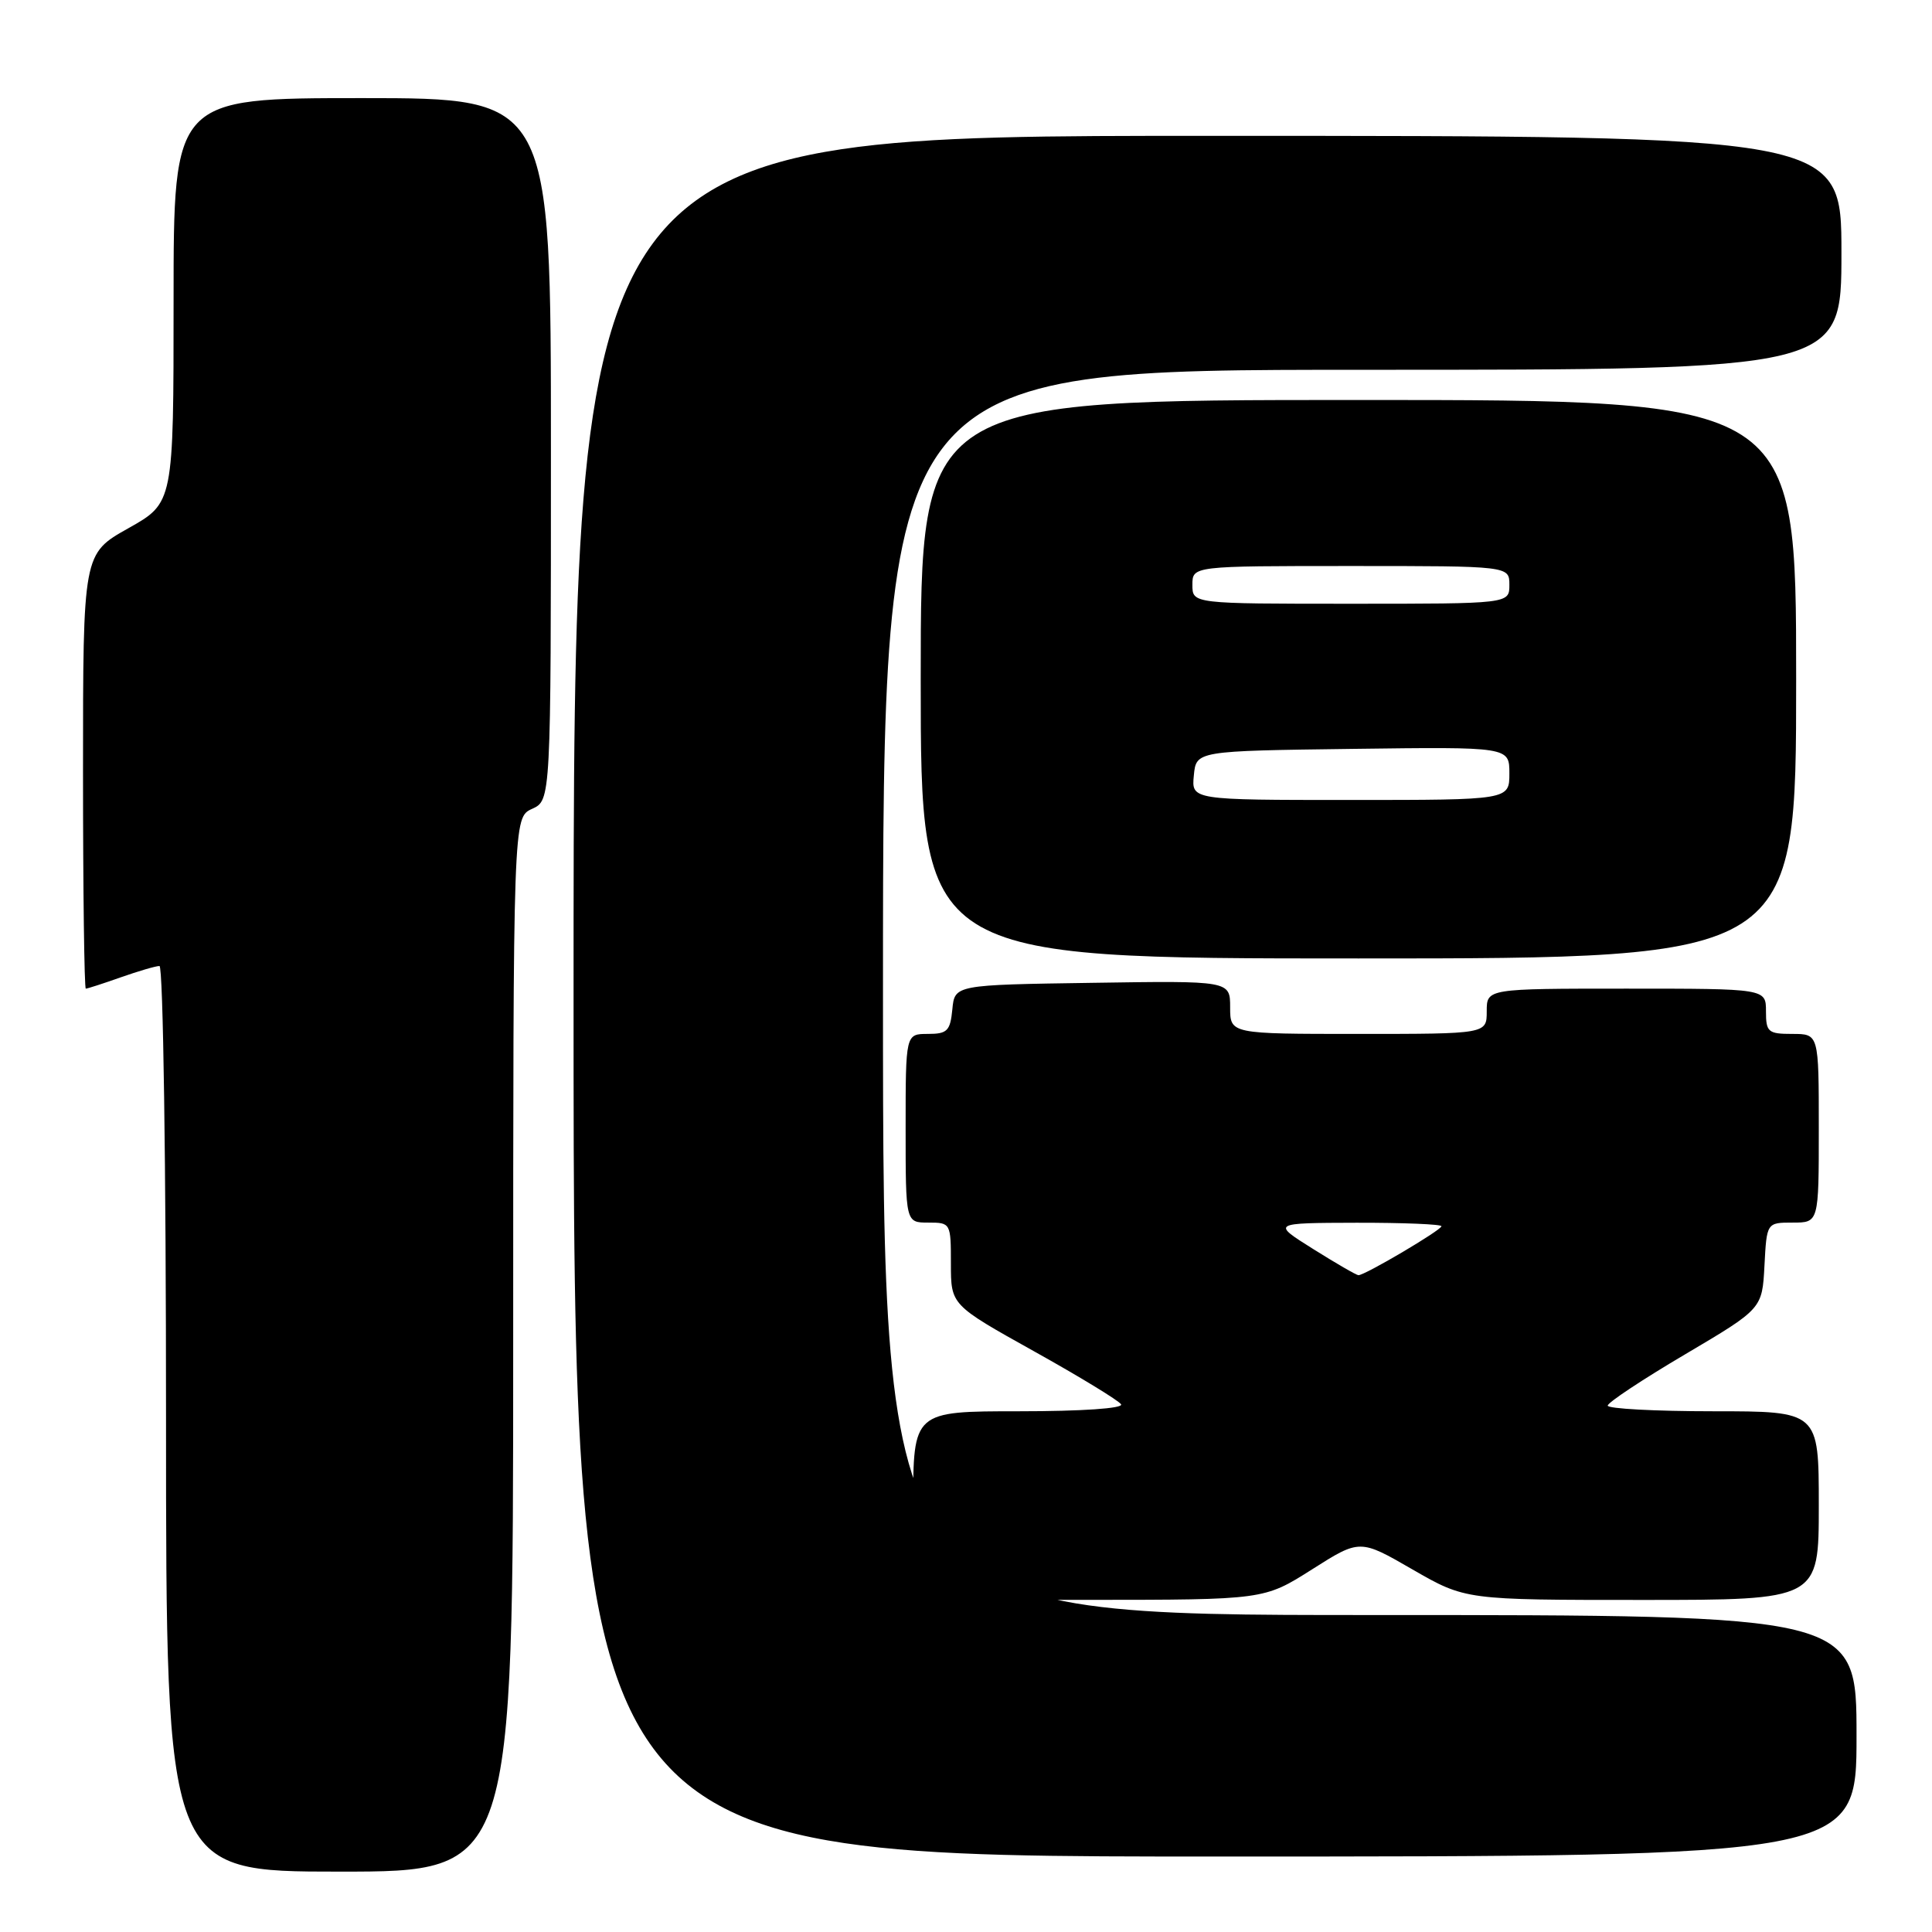 <?xml version="1.0" encoding="UTF-8" standalone="no"?>
<!DOCTYPE svg PUBLIC "-//W3C//DTD SVG 1.1//EN" "http://www.w3.org/Graphics/SVG/1.1/DTD/svg11.dtd" >
<svg xmlns="http://www.w3.org/2000/svg" xmlns:xlink="http://www.w3.org/1999/xlink" version="1.1" viewBox="0 0 256 256">
 <g >
 <path fill="currentColor"
d=" M 68.00 178.16 C 68.00 108.32 68.00 108.32 70.50 107.18 C 73.00 106.04 73.00 106.04 73.00 59.52 C 73.00 13.00 73.00 13.00 48.00 13.00 C 23.00 13.00 23.00 13.00 23.00 39.81 C 23.00 66.63 23.00 66.63 17.00 70.00 C 11.00 73.37 11.00 73.37 11.00 102.19 C 11.00 118.03 11.17 131.00 11.37 131.00 C 11.58 131.00 13.66 130.33 16.00 129.50 C 18.34 128.68 20.64 128.00 21.13 128.00 C 21.62 128.00 22.00 154.42 22.00 188.00 C 22.00 248.00 22.00 248.00 45.00 248.00 C 68.00 248.00 68.00 248.00 68.00 178.16 Z  M 246.00 230.00 C 246.00 214.00 246.00 214.00 181.50 214.00 C 117.00 214.00 117.00 214.00 117.00 131.50 C 117.00 49.00 117.00 49.00 180.50 49.00 C 244.00 49.00 244.00 49.00 244.00 33.50 C 244.00 18.00 244.00 18.00 160.00 18.00 C 76.00 18.00 76.00 18.00 76.00 132.00 C 76.00 246.00 76.00 246.00 161.00 246.00 C 246.00 246.00 246.00 246.00 246.00 230.00 Z  M 173.84 207.96 C 180.19 203.93 180.19 203.93 187.18 207.97 C 194.18 212.00 194.18 212.00 217.59 212.00 C 241.00 212.00 241.00 212.00 241.00 199.50 C 241.00 187.00 241.00 187.00 227.00 187.00 C 219.30 187.00 213.01 186.66 213.03 186.25 C 213.04 185.84 217.65 182.78 223.28 179.46 C 233.50 173.42 233.50 173.42 233.80 167.71 C 234.10 162.00 234.10 162.00 237.55 162.00 C 241.00 162.00 241.00 162.00 241.00 149.50 C 241.00 137.00 241.00 137.00 237.50 137.00 C 234.28 137.00 234.00 136.76 234.00 134.00 C 234.00 131.00 234.00 131.00 215.50 131.00 C 197.00 131.00 197.00 131.00 197.00 134.00 C 197.00 137.00 197.00 137.00 180.00 137.00 C 163.00 137.00 163.00 137.00 163.00 133.48 C 163.00 129.95 163.00 129.95 144.75 130.23 C 126.50 130.50 126.50 130.50 126.19 133.75 C 125.91 136.61 125.52 137.00 122.94 137.00 C 120.00 137.00 120.00 137.00 120.00 149.50 C 120.00 162.00 120.00 162.00 123.00 162.00 C 125.97 162.00 126.00 162.06 126.00 167.46 C 126.00 172.91 126.00 172.91 136.99 179.04 C 143.04 182.41 148.24 185.58 148.55 186.08 C 148.88 186.62 143.33 187.00 135.06 187.00 C 121.00 187.00 121.00 187.00 121.00 199.50 C 121.00 212.00 121.00 212.00 144.25 211.99 C 167.50 211.98 167.50 211.98 173.84 207.96 Z  M 238.00 90.00 C 238.00 53.00 238.00 53.00 180.00 53.00 C 122.00 53.00 122.00 53.00 122.00 90.00 C 122.00 127.00 122.00 127.00 180.00 127.00 C 238.00 127.00 238.00 127.00 238.00 90.00 Z  M 174.00 165.50 C 168.50 162.05 168.50 162.05 179.75 162.02 C 185.94 162.01 191.00 162.22 191.00 162.48 C 191.00 162.99 180.84 168.99 180.00 168.97 C 179.72 168.96 177.03 167.40 174.00 165.50 Z  M 158.19 102.75 C 158.50 99.50 158.50 99.50 179.25 99.23 C 200.00 98.96 200.00 98.96 200.00 102.48 C 200.00 106.00 200.00 106.00 178.94 106.00 C 157.87 106.00 157.87 106.00 158.19 102.75 Z  M 158.00 77.50 C 158.00 75.00 158.00 75.00 179.00 75.00 C 200.00 75.00 200.00 75.00 200.00 77.50 C 200.00 80.00 200.00 80.00 179.00 80.00 C 158.00 80.00 158.00 80.00 158.00 77.50 Z "/>
</g>
</svg>